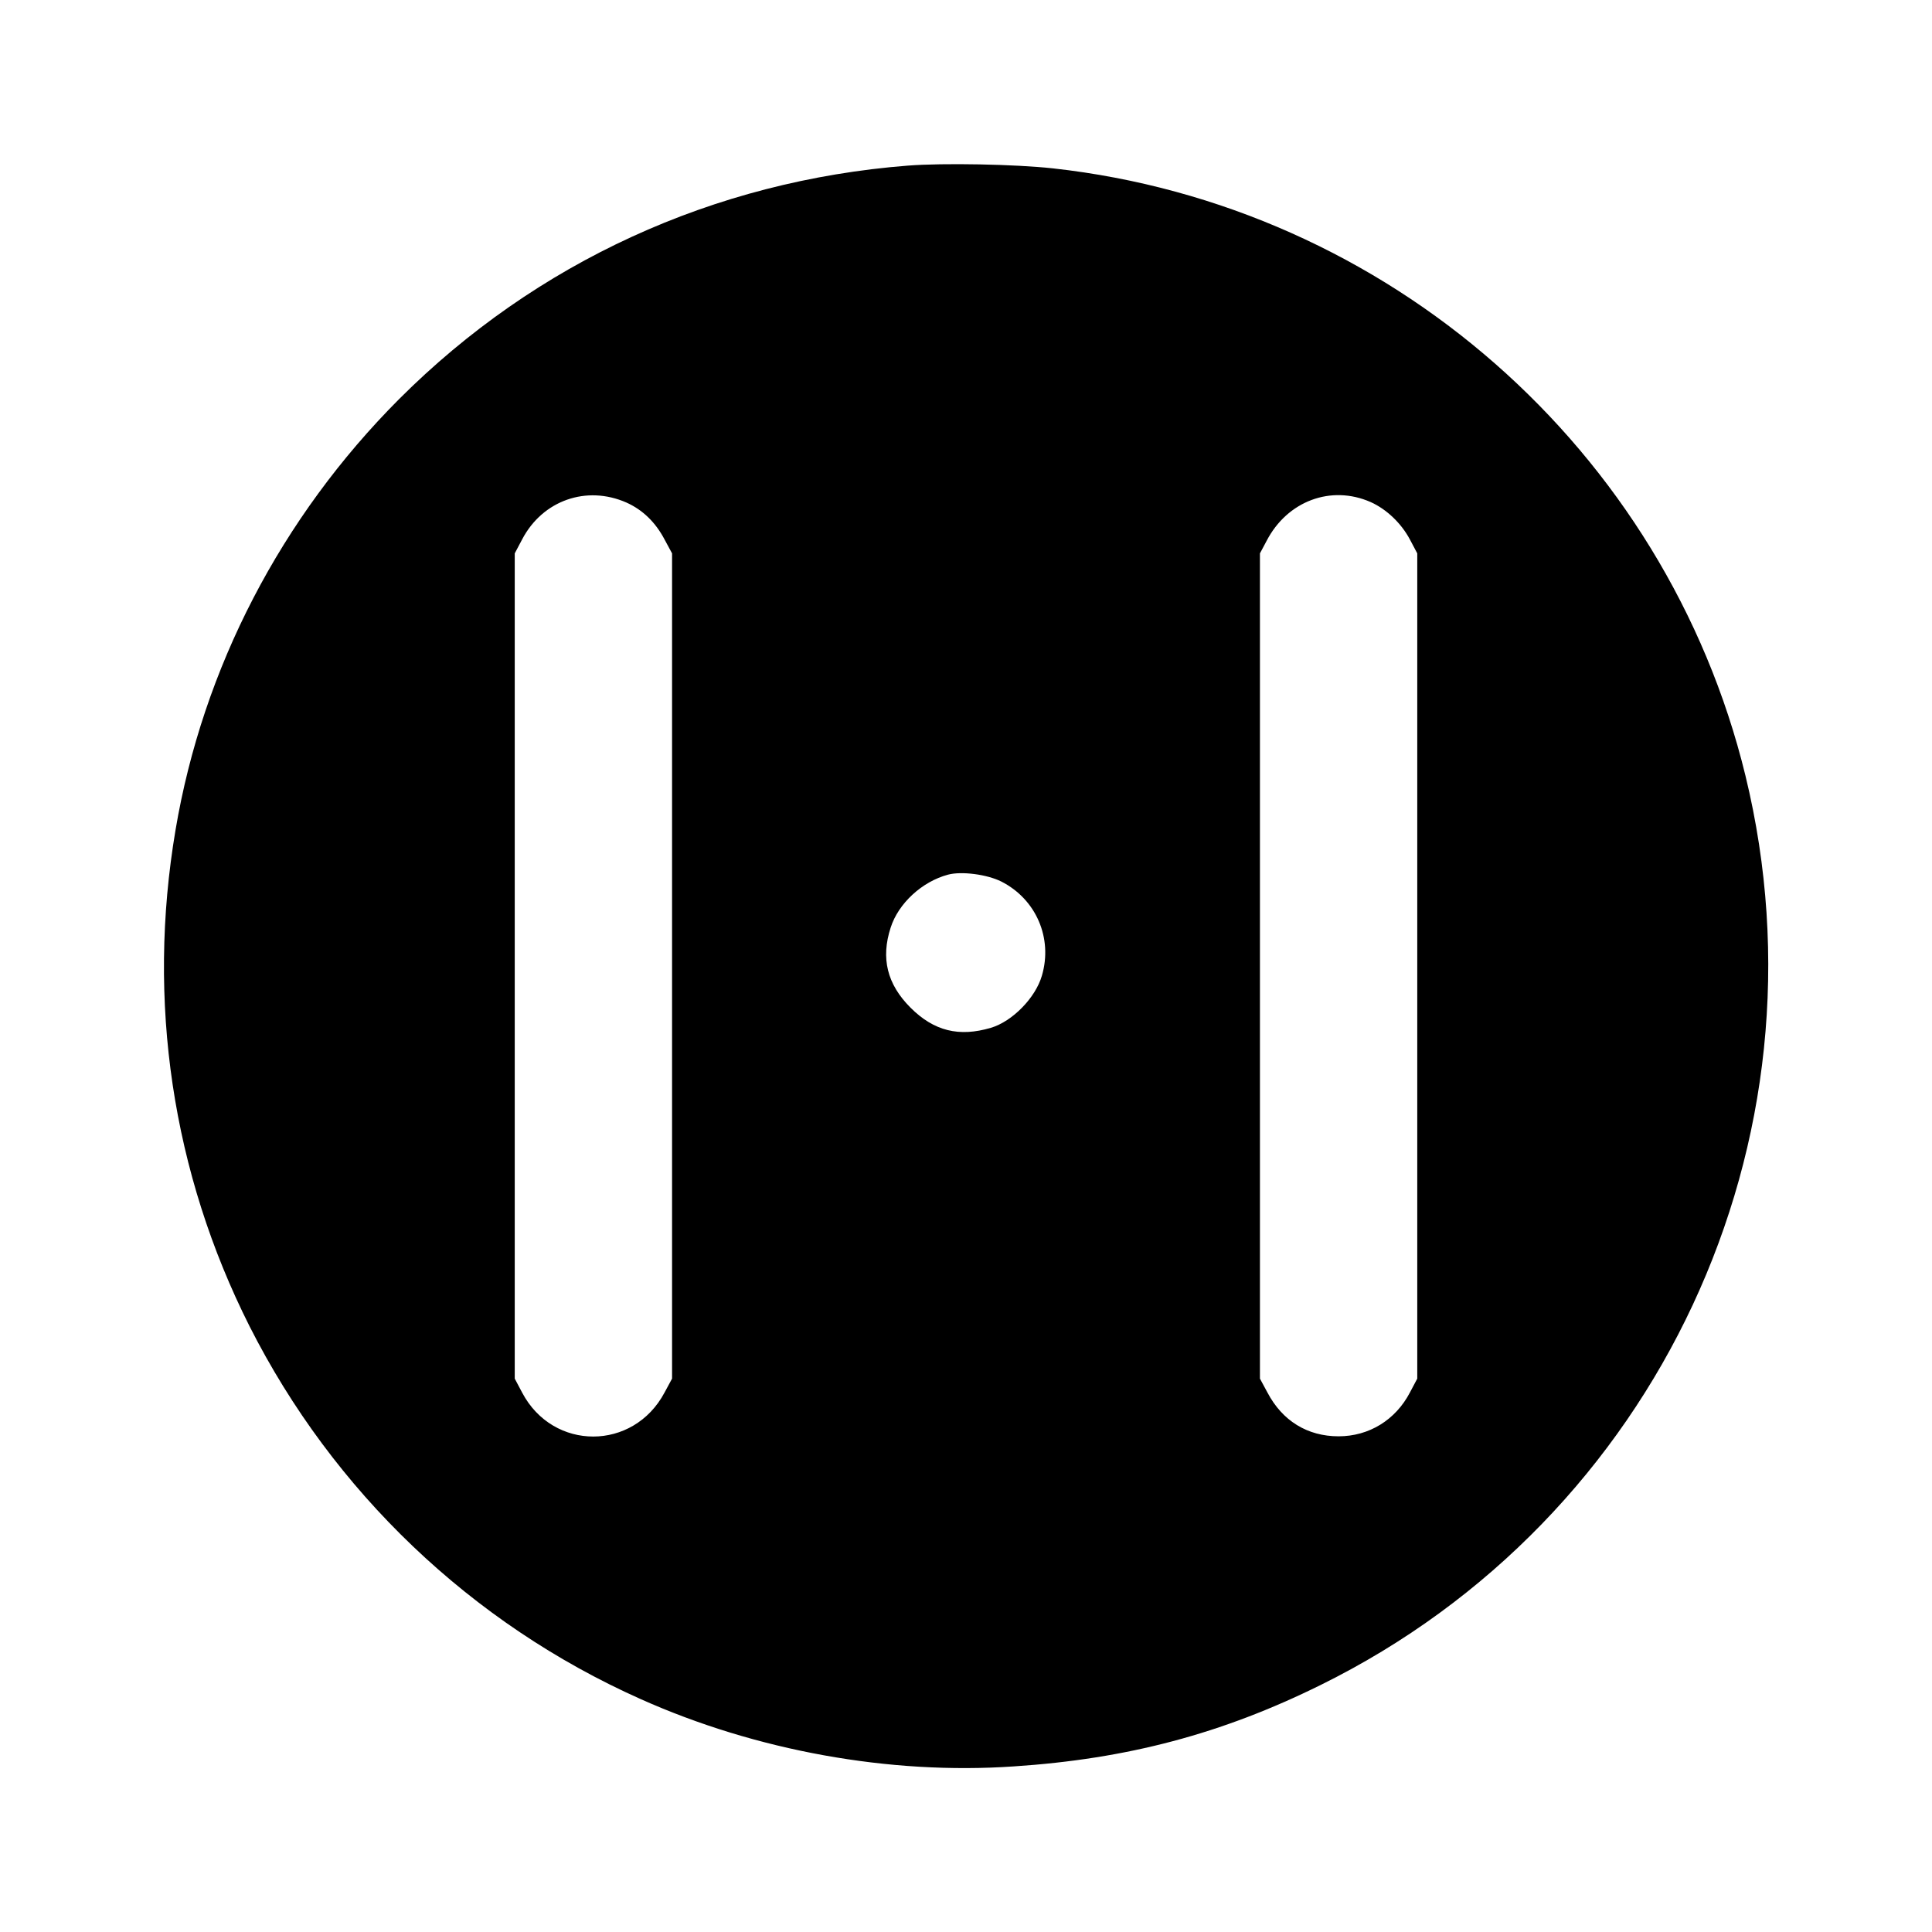 <?xml version="1.0" standalone="no"?>
<!DOCTYPE svg PUBLIC "-//W3C//DTD SVG 20010904//EN"
 "http://www.w3.org/TR/2001/REC-SVG-20010904/DTD/svg10.dtd">
<svg version="1.0" xmlns="http://www.w3.org/2000/svg"
 width="700pt" height="700pt" viewBox="0 0 700 700"
 preserveAspectRatio="xMidYMid meet">
<g transform="translate(0,700) scale(0.1,-0.1)"
fill="#000000" stroke="none">
<path d="M3290 6400 c-704 -55 -1348 -350 -1844 -846 -427 -428 -711 -974
-810 -1561 -105 -621 -12 -1242 268 -1798 303 -599 803 -1077 1417 -1351 418
-187 902 -275 1352 -244 411 27 754 118 1112 295 1221 602 1861 1972 1539
3295 -288 1182 -1296 2066 -2509 2200 -137 15 -397 20 -525 10z m-1020 -1221
c58 -26 105 -71 138 -134 l27 -50 0 -1495 0 -1495 -27 -50 c-113 -213 -404
-213 -516 -1 l-27 51 0 1495 0 1495 27 51 c74 141 233 197 378 133z m2696 2
c58 -26 111 -77 142 -135 l27 -51 0 -1495 0 -1495 -27 -51 c-52 -99 -148 -158
-258 -158 -113 0 -204 56 -258 159 l-27 50 0 1495 0 1495 24 45 c75 145 234
204 377 141z m-1338 -1375 c126 -64 187 -205 147 -341 -23 -80 -107 -166 -185
-189 -115 -34 -206 -12 -291 73 -85 85 -108 179 -72 290 28 88 114 167 208
192 49 13 141 1 193 -25z"/>
</g>
</svg>
